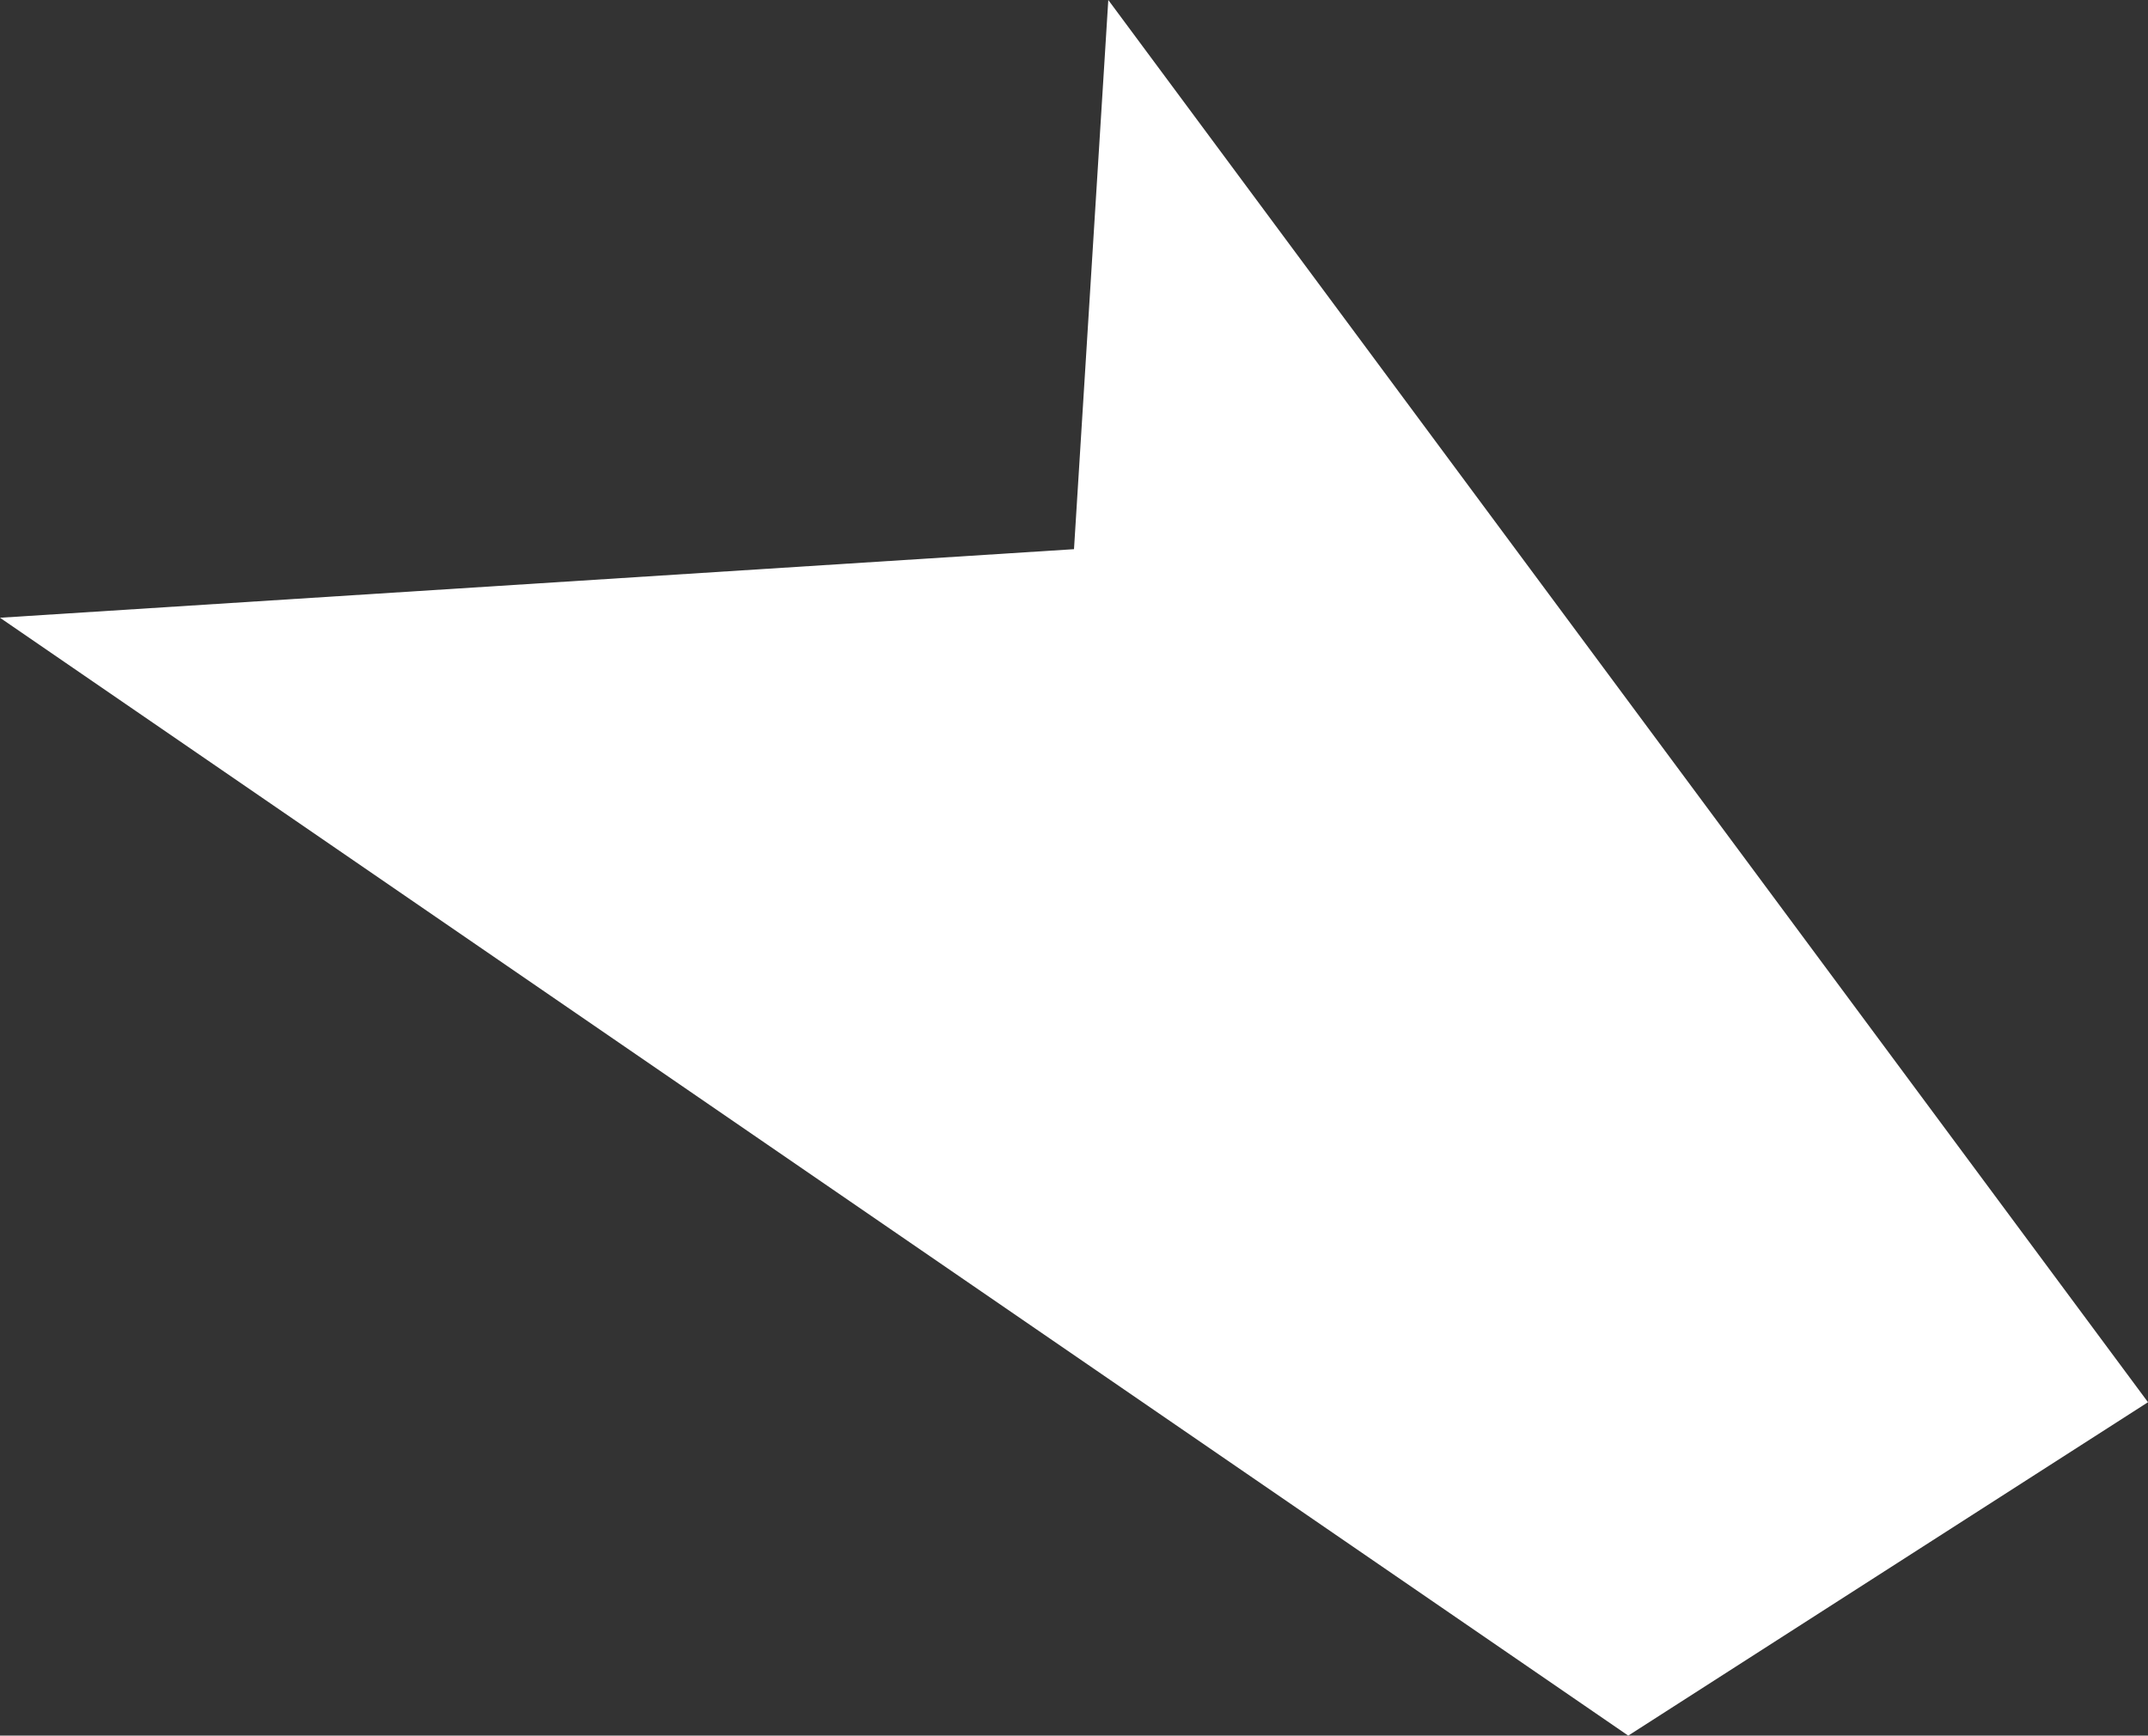 <?xml version="1.0" encoding="UTF-8"?>
<svg id="Art" xmlns="http://www.w3.org/2000/svg" viewBox="0 0 113.36 91.62">
  <rect x="0" y="0" width="113.36" height="91.62" fill="#333333" stroke="none"/>
  <defs>
    <style>
      .cls-1 {
        fill: #fff;
        stroke-width: 0px;
      }
    </style>
  </defs>
  <polygon class="cls-1" points="58.49 0 113.36 74.02 85.93 91.62 0 32.61 56.68 28.99 58.49 0"/>
</svg>